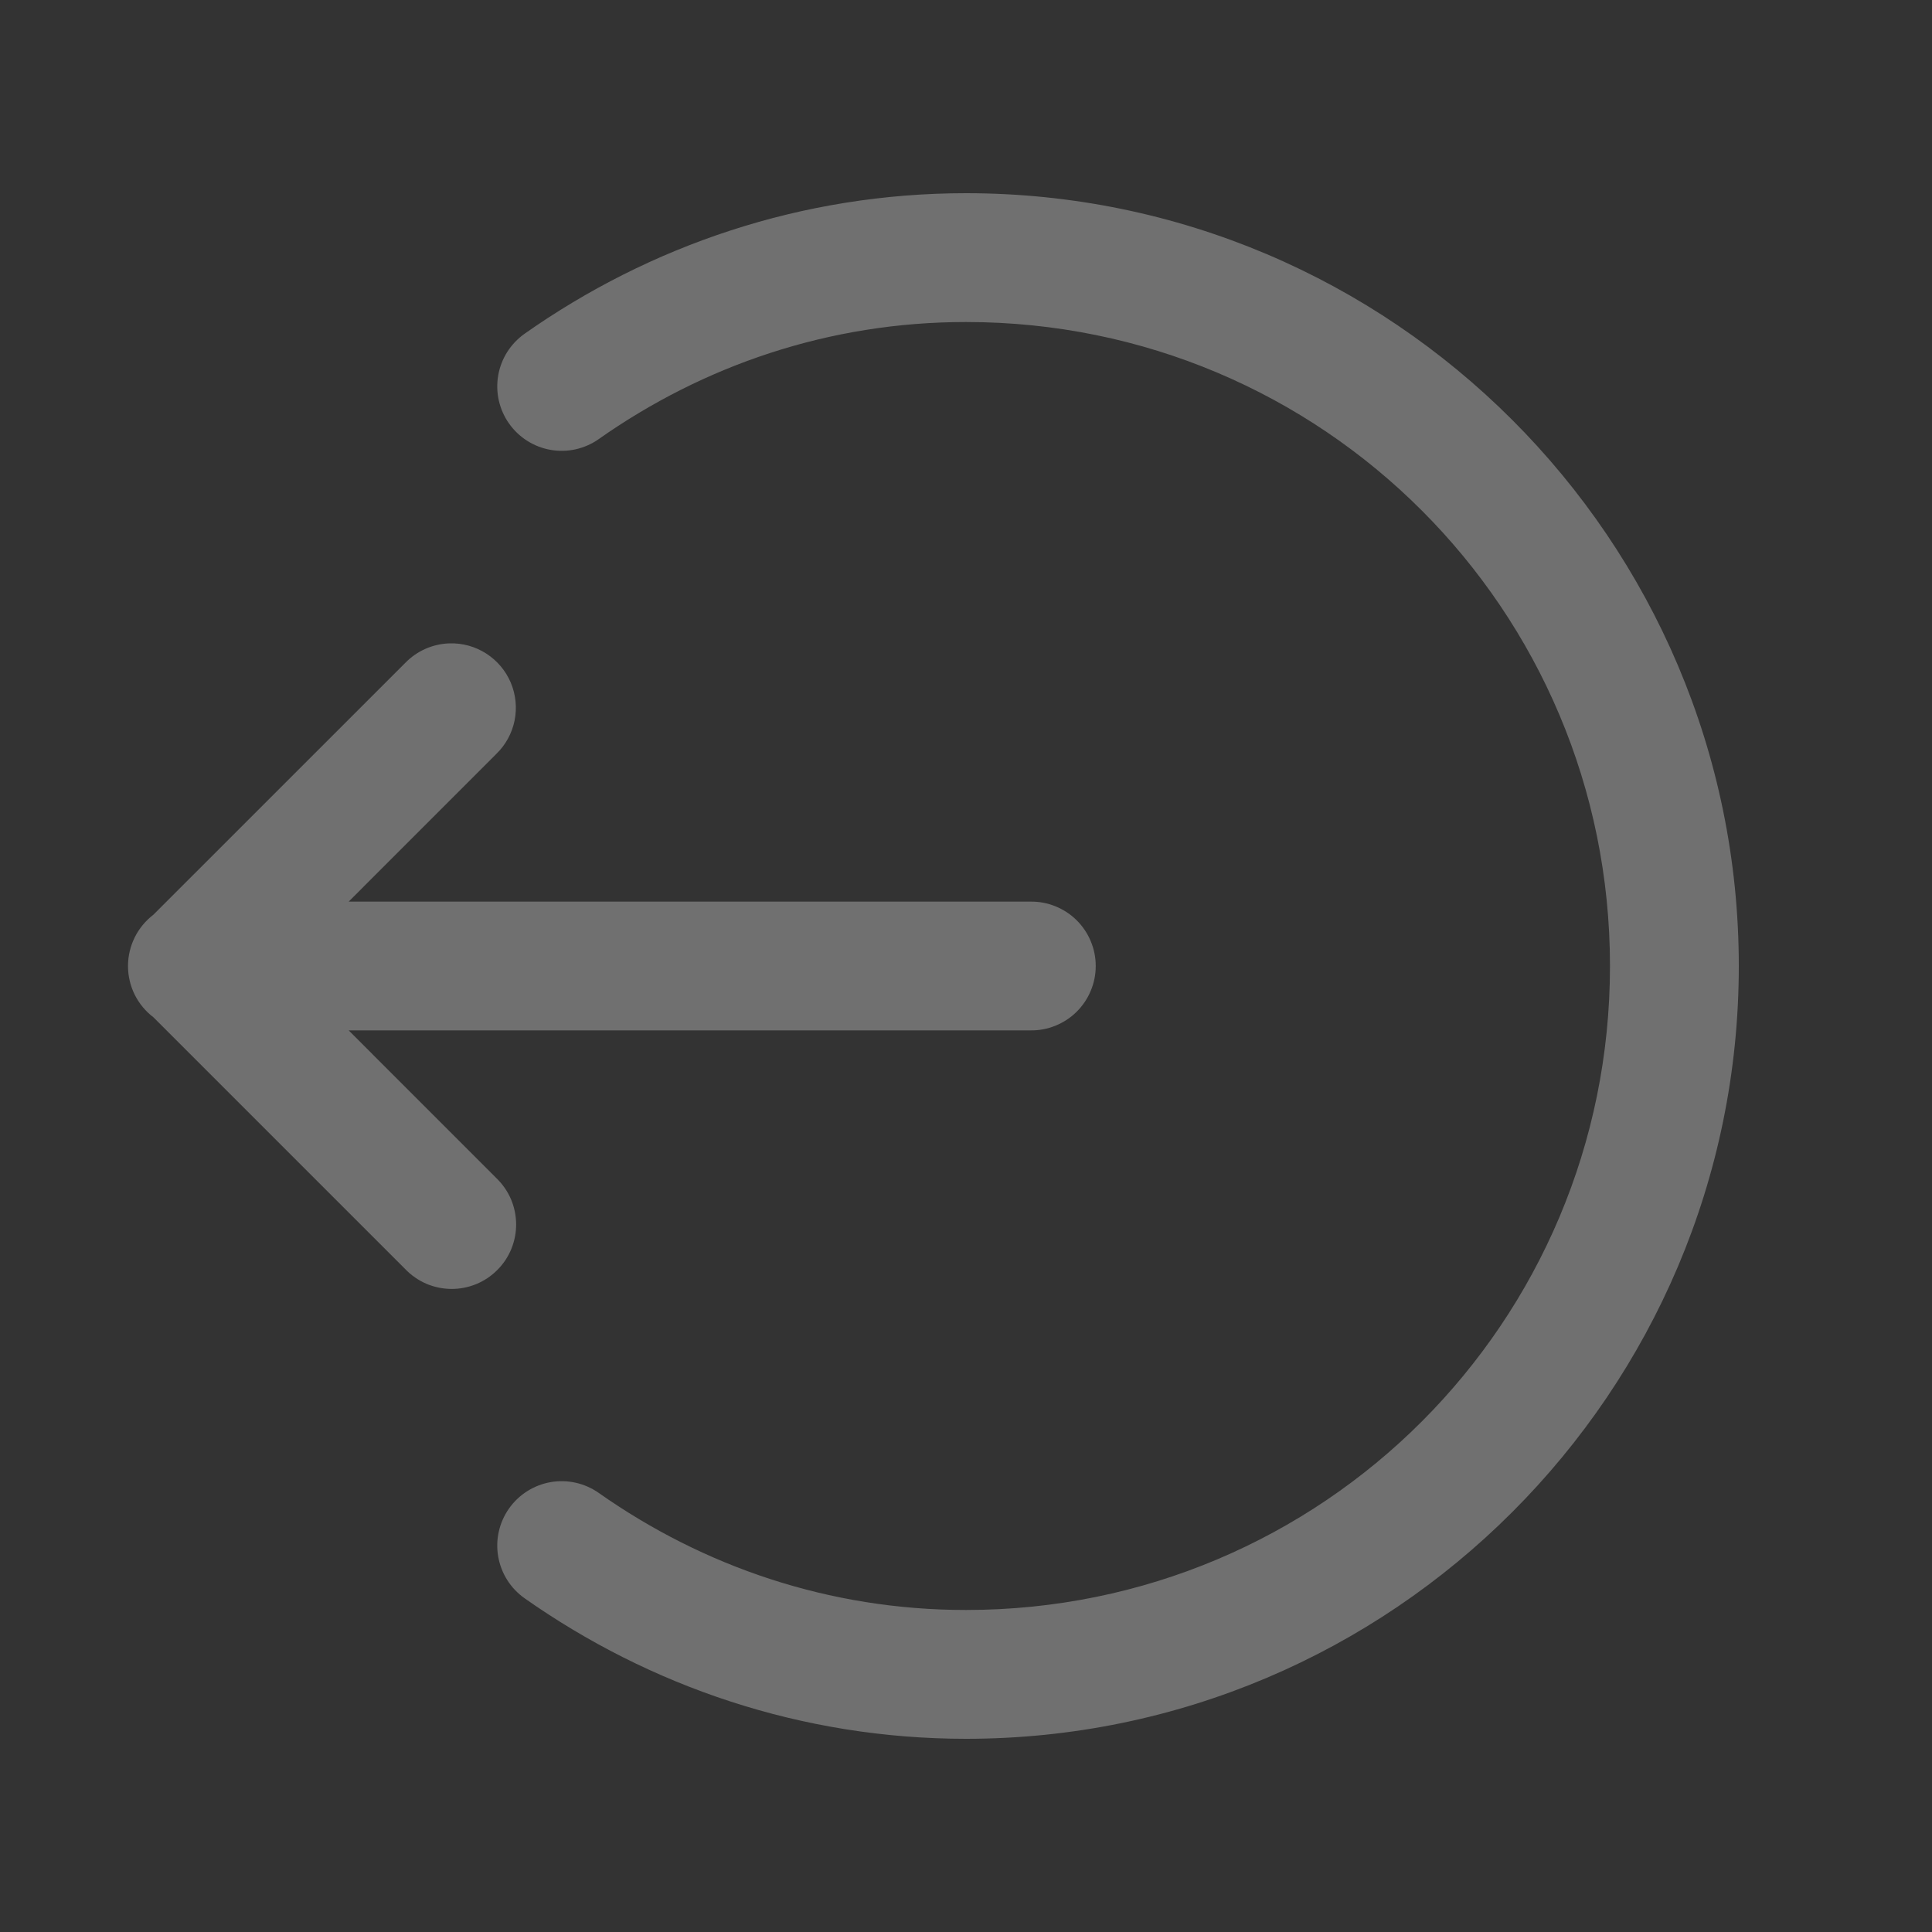 <svg width="40" height="40" viewBox="0 0 40 40" fill="none" xmlns="http://www.w3.org/2000/svg">
<rect x="0" y="0" width="40" height="40" fill="#333333" stroke="none"/>
<g opacity="0.3">
<path d="M20 4C16.593 4 13.444 5.091 10.862 6.909C10.719 7.01 10.597 7.138 10.503 7.285C10.409 7.433 10.345 7.598 10.315 7.771C10.285 7.943 10.289 8.12 10.327 8.291C10.366 8.462 10.437 8.624 10.538 8.767C10.639 8.91 10.766 9.032 10.914 9.126C11.062 9.22 11.227 9.284 11.4 9.314C11.572 9.344 11.749 9.34 11.92 9.302C12.091 9.263 12.253 9.192 12.396 9.091C14.557 7.57 17.161 6.667 20 6.667C27.379 6.667 33.333 12.621 33.333 20C33.333 27.379 27.379 33.333 20 33.333C17.161 33.333 14.557 32.43 12.396 30.909C12.107 30.706 11.748 30.625 11.4 30.686C11.051 30.747 10.741 30.944 10.538 31.233C10.334 31.523 10.254 31.881 10.315 32.229C10.376 32.578 10.573 32.888 10.862 33.091C13.444 34.909 16.593 36 20 36C28.821 36 36 28.821 36 20C36 11.179 28.821 4 20 4ZM9.307 13.32C8.961 13.331 8.632 13.475 8.391 13.724L3.174 18.94C3.011 19.065 2.879 19.225 2.788 19.41C2.697 19.594 2.65 19.797 2.65 20.002C2.65 20.207 2.698 20.41 2.789 20.594C2.881 20.778 3.013 20.938 3.177 21.062L8.391 26.276C8.513 26.404 8.661 26.506 8.823 26.577C8.986 26.647 9.162 26.684 9.339 26.686C9.516 26.688 9.692 26.654 9.857 26.587C10.021 26.52 10.17 26.421 10.295 26.295C10.421 26.17 10.52 26.021 10.587 25.857C10.654 25.692 10.688 25.516 10.686 25.339C10.684 25.162 10.647 24.986 10.577 24.823C10.506 24.661 10.404 24.514 10.276 24.391L7.219 21.333H21.333C21.51 21.336 21.685 21.303 21.849 21.237C22.013 21.171 22.163 21.074 22.288 20.95C22.414 20.826 22.514 20.678 22.582 20.515C22.651 20.352 22.686 20.177 22.686 20C22.686 19.823 22.651 19.648 22.582 19.485C22.514 19.322 22.414 19.174 22.288 19.05C22.163 18.926 22.013 18.829 21.849 18.763C21.685 18.697 21.51 18.664 21.333 18.667H7.219L10.276 15.609C10.469 15.422 10.6 15.181 10.654 14.918C10.707 14.654 10.679 14.381 10.575 14.133C10.47 13.886 10.293 13.676 10.067 13.531C9.841 13.386 9.576 13.312 9.307 13.32Z" fill="white"/>
</g>
</svg>
